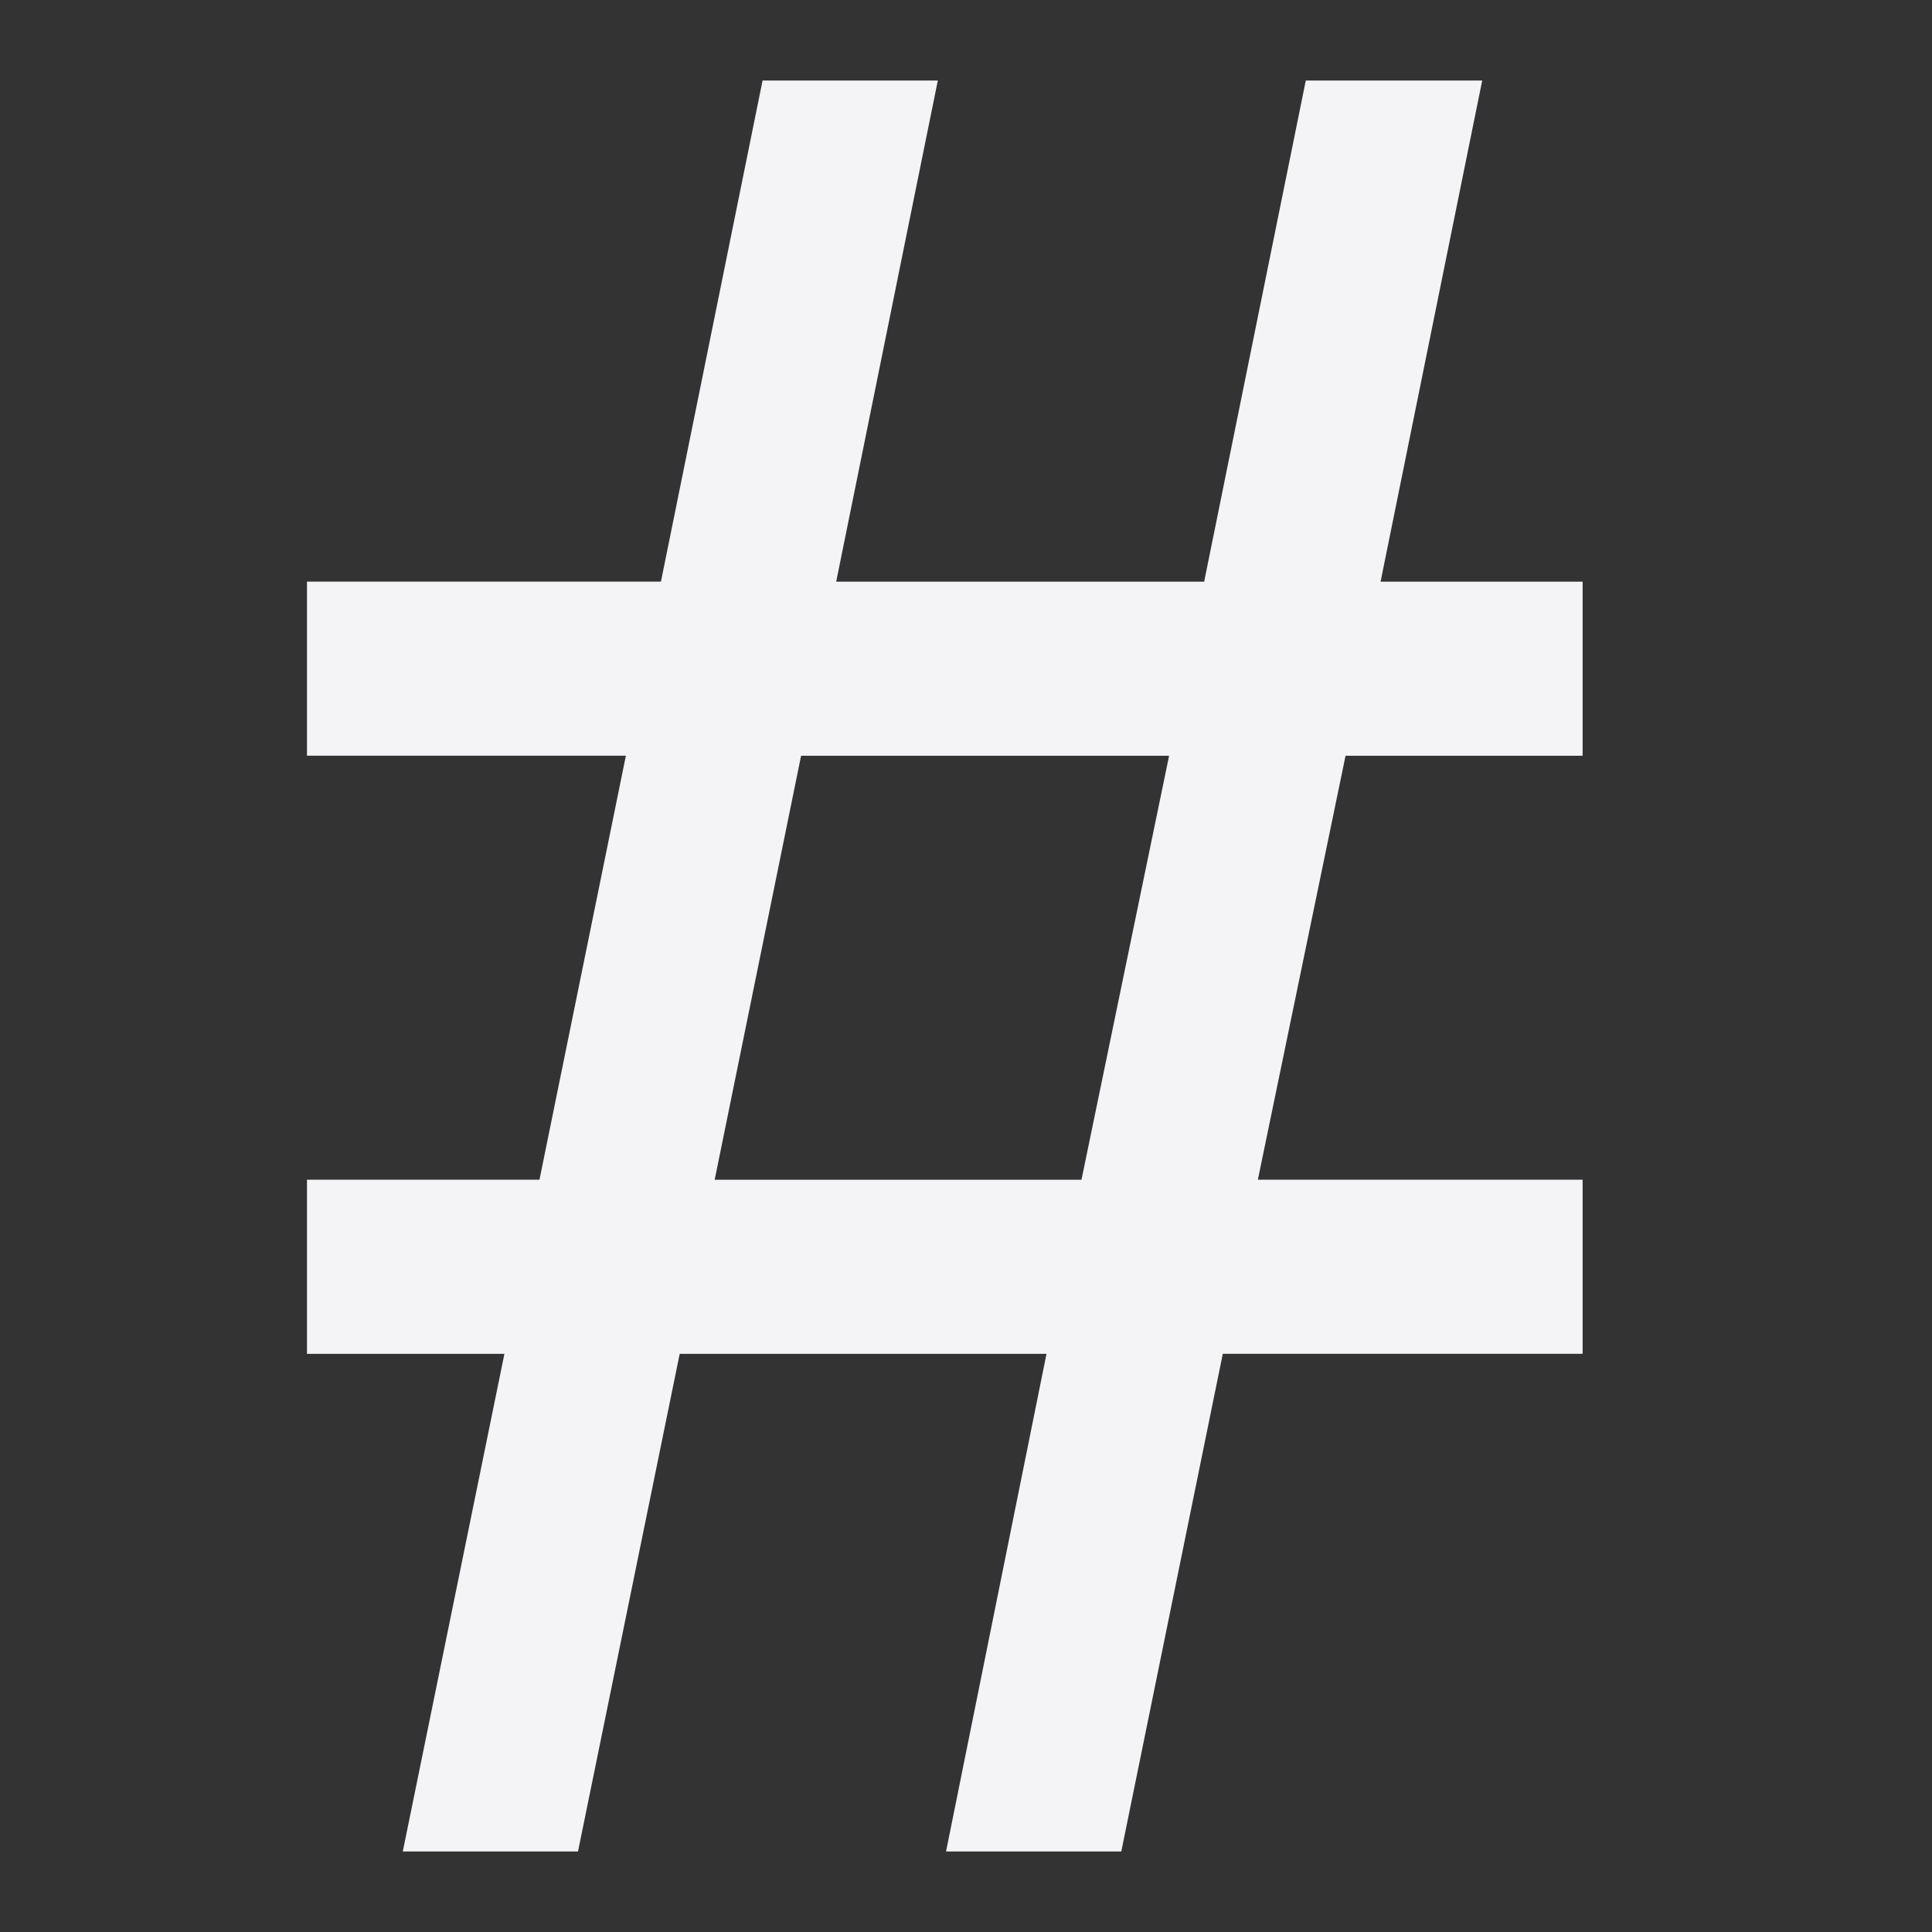 <svg xmlns="http://www.w3.org/2000/svg" width="48" height="48">
    <rect width="100%" height="100%" fill="#333333" stroke="none"/>
    <path d="m10.007 46 2.525-12.364H7.627V29.31h5.776l2.147-10.535H7.627V14.45h8.794L18.946 2H23.3l-2.525 12.451h9.142L32.442 2h4.383L34.3 14.451h5.02v4.325h-5.89L31.251 29.31h8.069v4.325h-8.94L27.858 46h-4.354L26 33.636h-9.113L14.36 46h-4.354m7.75-16.689h9.113l2.177-10.535h-9.143L17.756 29.31" fill="#f4f4f7"/>
</svg>
